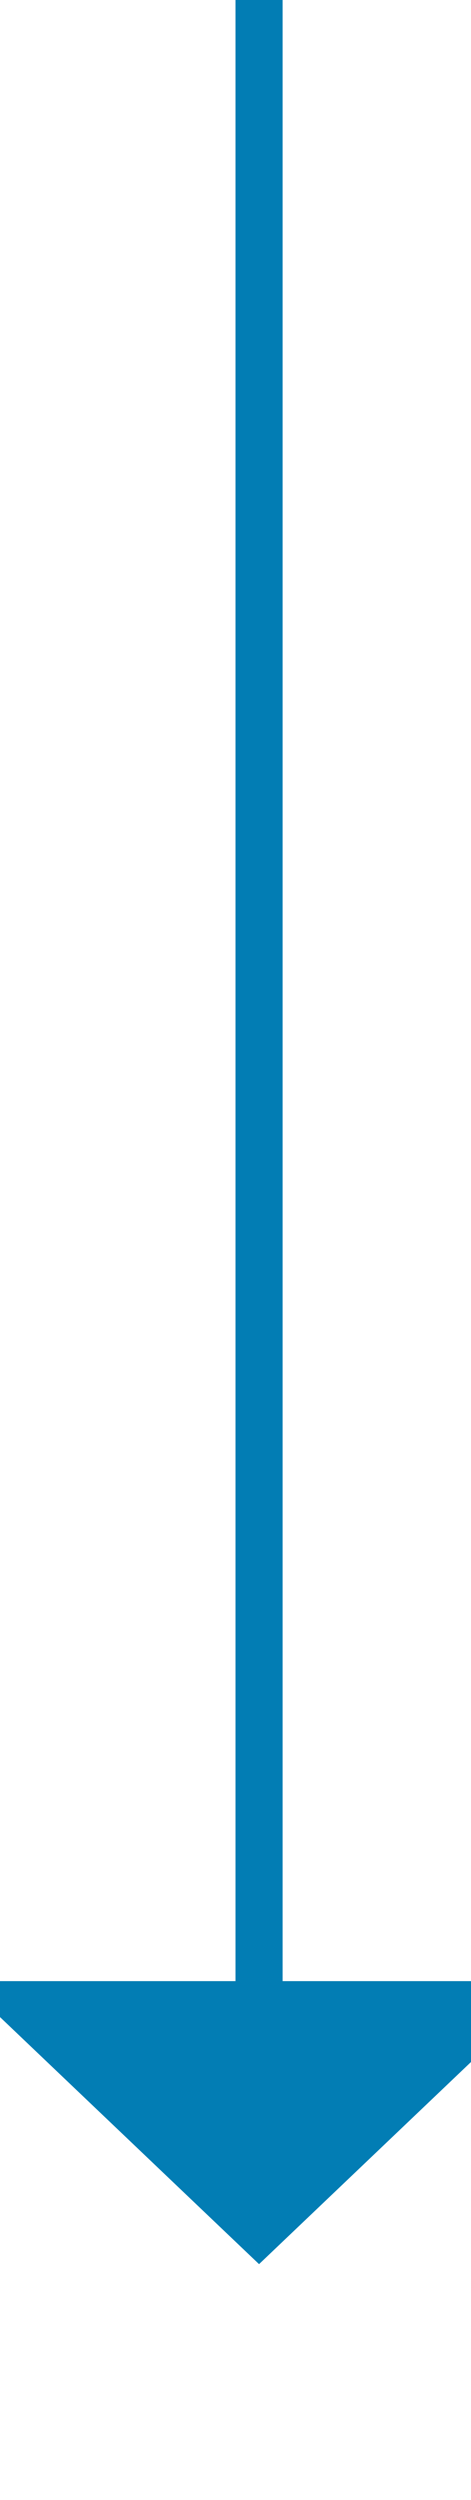﻿<?xml version="1.0" encoding="utf-8"?>
<svg version="1.1" xmlns:xlink="http://www.w3.org/1999/xlink" width="10px" height="53px" preserveAspectRatio="xMidYMin meet" viewBox="673 1233  8 53" xmlns="http://www.w3.org/2000/svg">
  <path d="M 677.5 1233  L 677.5 1276  " stroke-width="1" stroke="#027db4" fill="none" />
  <path d="M 671.2 1275  L 677.5 1281  L 683.8 1275  L 671.2 1275  Z " fill-rule="nonzero" fill="#027db4" stroke="none" />
</svg>